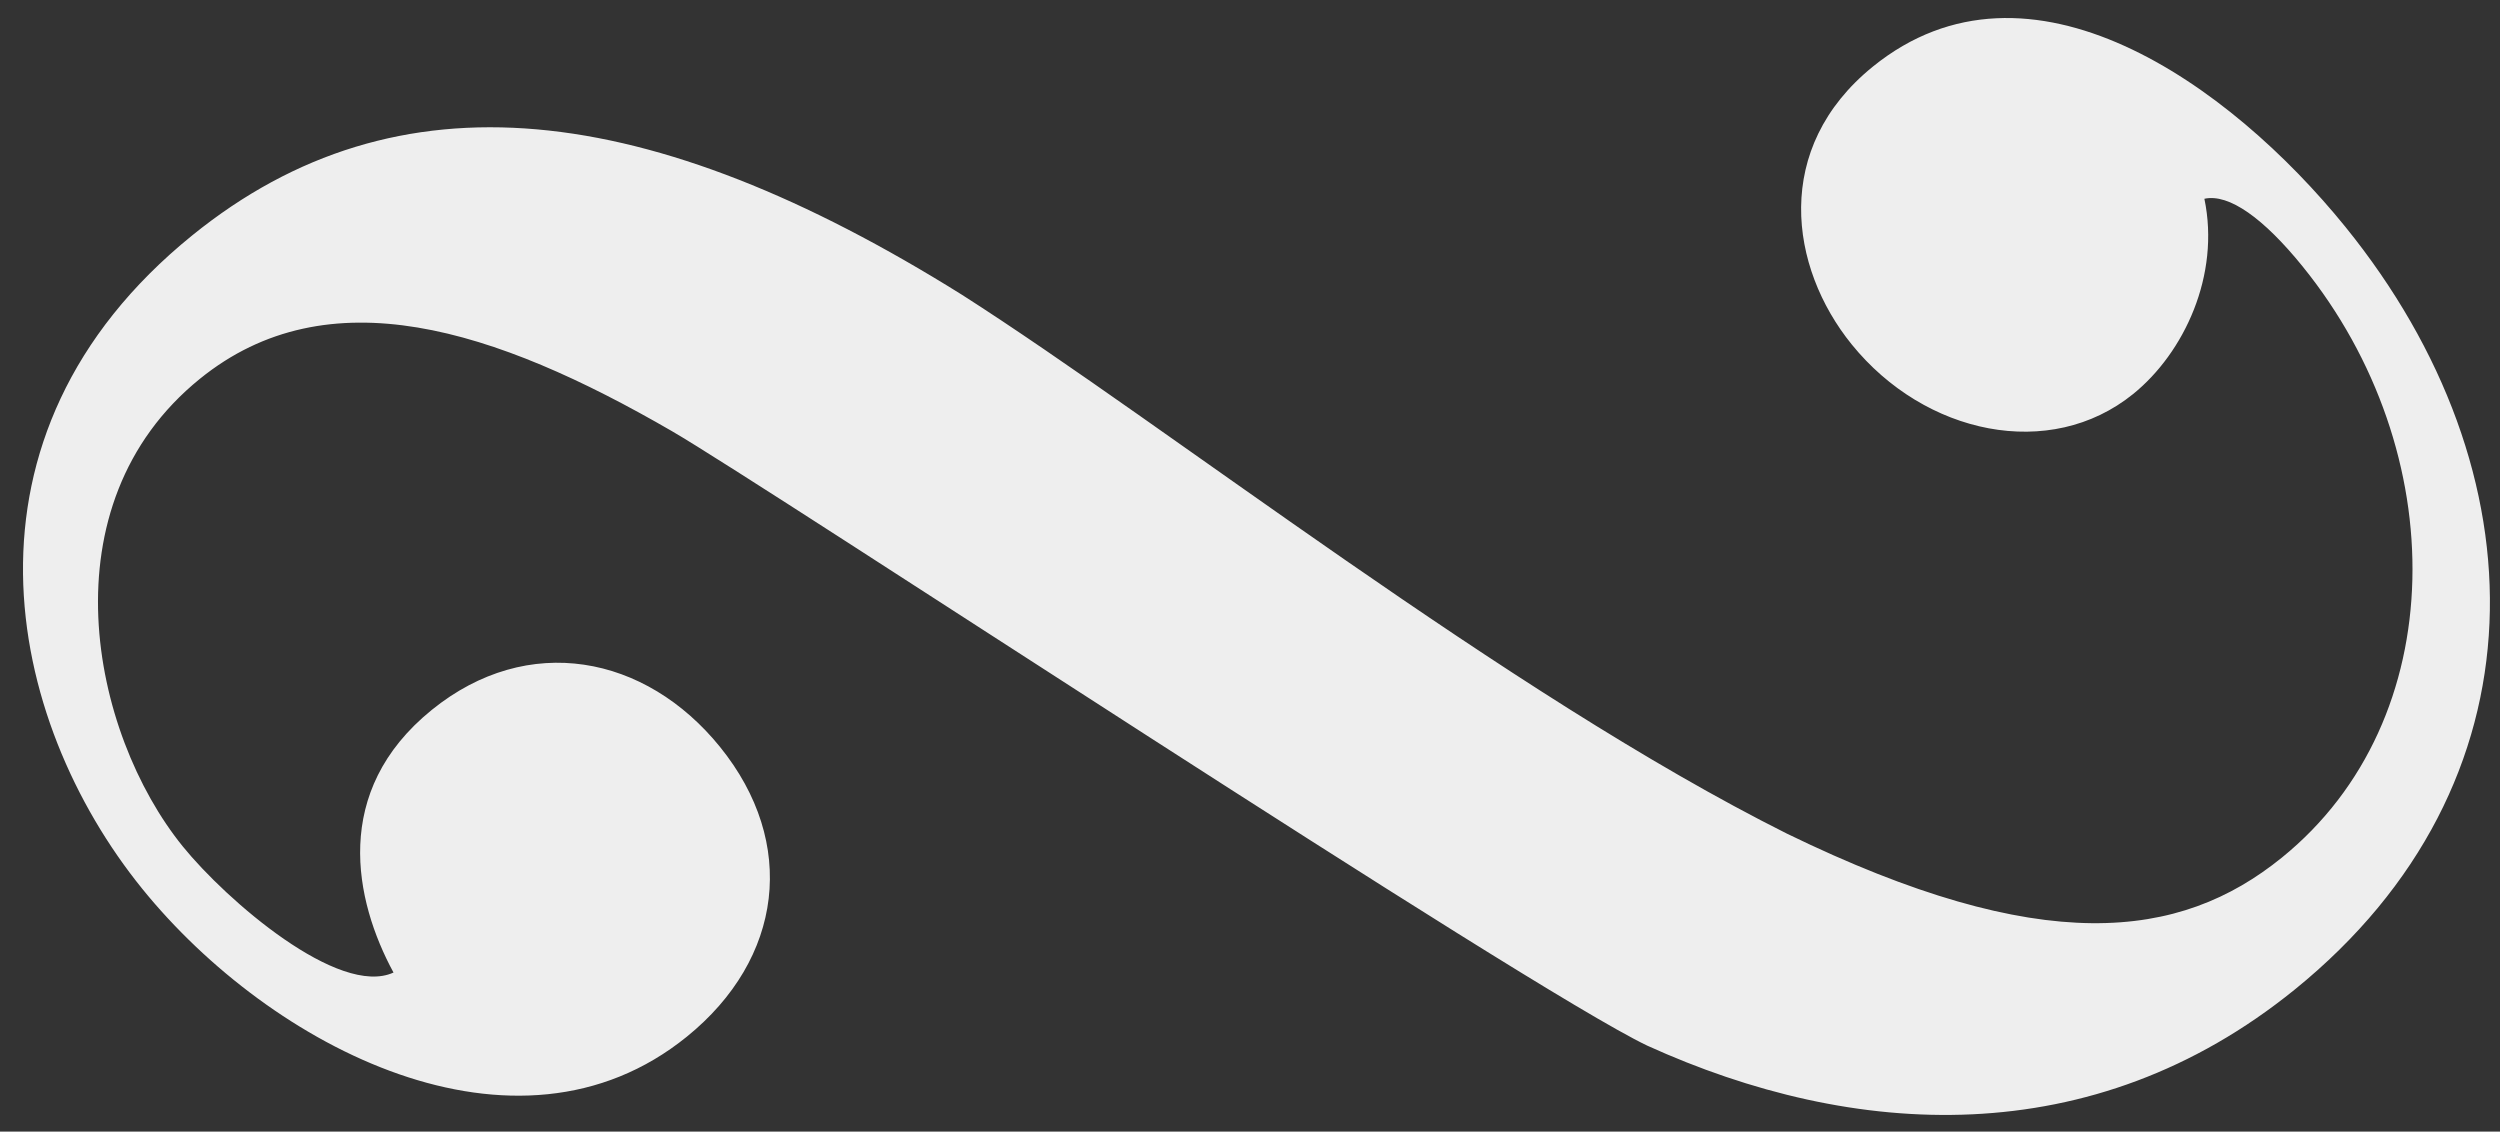 <?xml version="1.0" encoding="UTF-8"?>
<svg width="95px" height="43px" viewBox="0 0 95 43" version="1.1" xmlns="http://www.w3.org/2000/svg" xmlns:xlink="http://www.w3.org/1999/xlink">
    <rect x="0" y="0" width="95" height="43" fill="#333333" stroke="none"/>
    <!-- Generator: Sketch 44 (41411) - http://www.bohemiancoding.com/sketch -->
    <title>&amp;</title>
    <desc>Created with Sketch.</desc>
    <defs></defs>
    <g id="Page-1" stroke="none" stroke-width="1" fill="none" fill-rule="evenodd">
        <g id="m_at_page_1" transform="translate(-912, -3842)" fill="#EEEEEE">
            <path d="M975.243,3824 C968.258,3824 959.207,3826.494 959.207,3834.12 C959.207,3839.038 963.127,3841.39 966.904,3841.39 C971.323,3841.39 975.1,3838.325 975.1,3834.263 C975.1,3831.768 973.675,3828.846 971.038,3827.492 C971.465,3826.637 973.033,3826.209 975.385,3826.209 C984.436,3826.209 992.347,3832.624 992.347,3840.962 C992.347,3845.951 989.568,3850.441 979.804,3855.002 C968.971,3859.92 952.935,3863.554 944.169,3866.476 C930.913,3871.038 924,3877.737 924,3887.786 C924,3899.902 933.835,3904.891 942.102,3904.891 C949.871,3904.891 959.492,3900.686 959.492,3892.347 C959.492,3887.643 956.428,3884.436 951.724,3884.436 C947.234,3884.436 943.742,3887.358 943.742,3892.062 C943.742,3896.98 947.519,3898.904 950.583,3899.474 C950.013,3901.684 944.454,3902.681 941.817,3902.681 C936.258,3902.681 928.419,3898.619 928.419,3890.993 C928.419,3884.721 933.978,3881.087 941.247,3878.307 C945.167,3876.811 978.093,3866.405 982.726,3864.196 C990.423,3860.347 996.552,3853.648 996.552,3843.742 C996.552,3831.341 987.216,3824 975.243,3824 Z" id="&amp;" transform="translate(960.276, 3864.445) rotate(-309) translate(-960.276, -3864.445) "></path>
        </g>
    </g>
</svg>